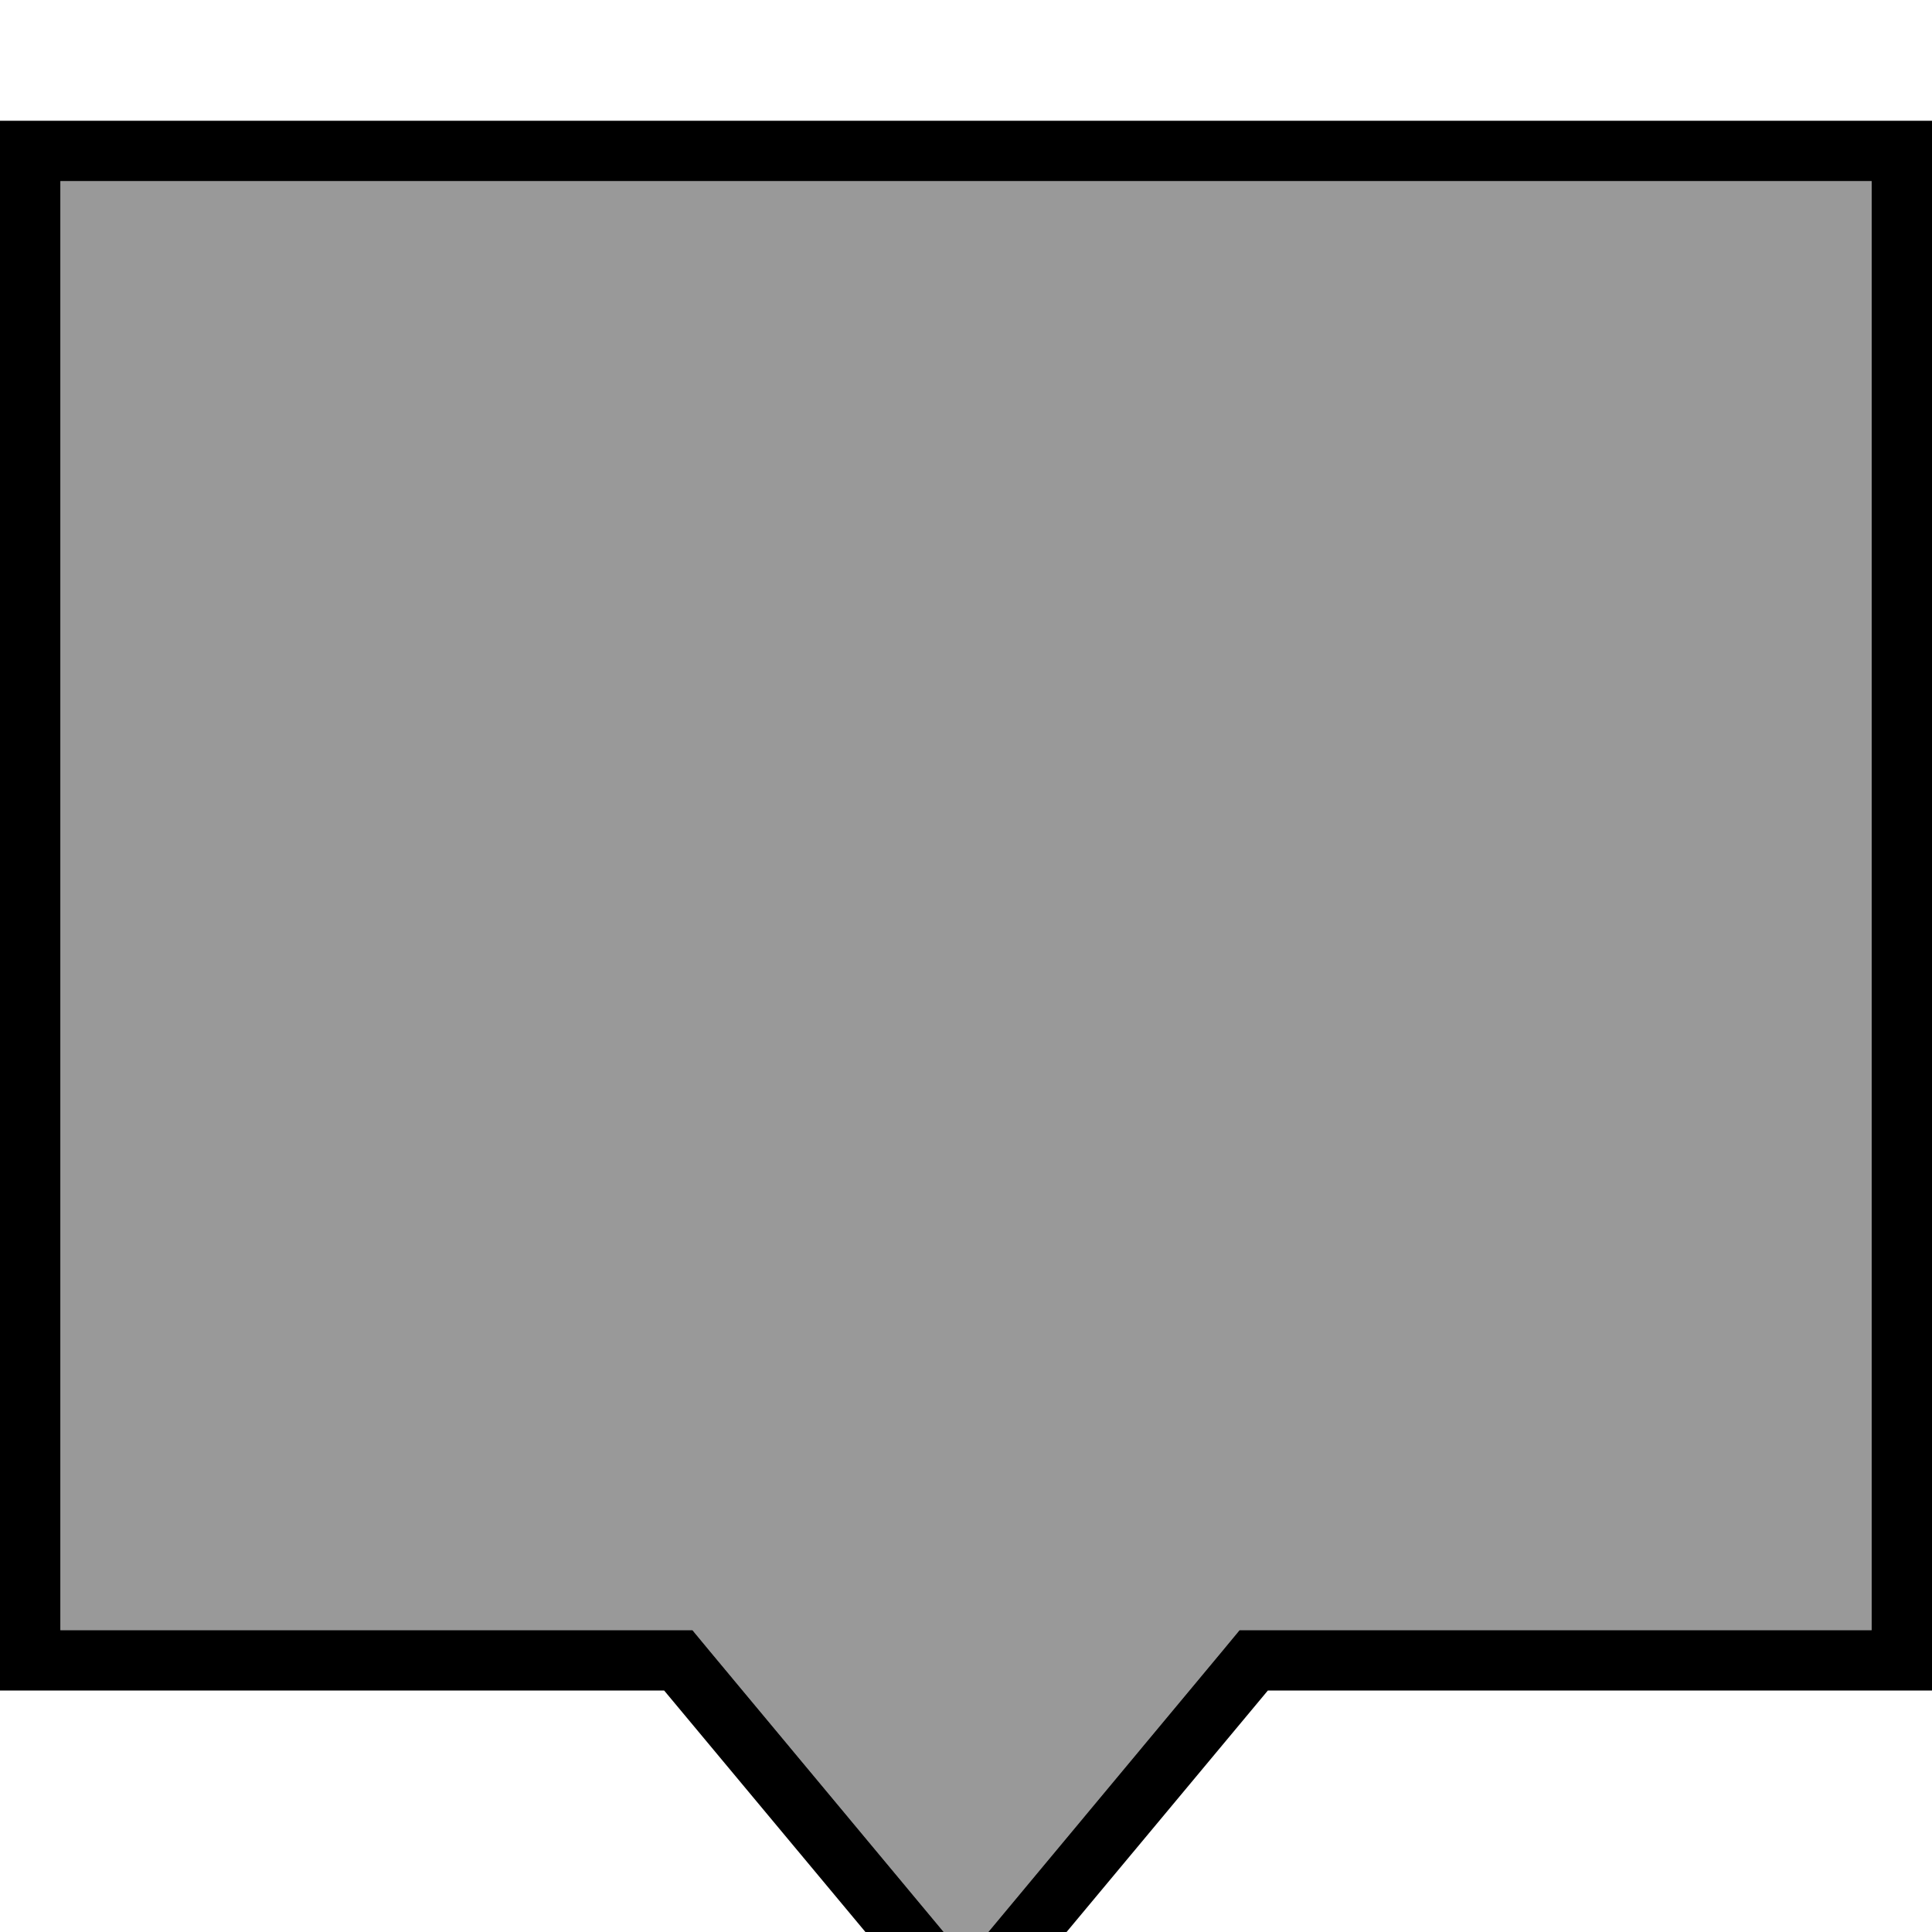 <svg xmlns="http://www.w3.org/2000/svg" viewBox="0 0 512 512"><!--! Font Awesome Pro 7.0.0 by @fontawesome - https://fontawesome.com License - https://fontawesome.com/license (Commercial License) Copyright 2025 Fonticons, Inc. --><path style="fill:currentColor;opacity:.4" d="M16 48l0 384 167.5 0 4.8 5.8 67.7 81.3 67.7-81.3 4.8-5.8 167.5 0 0-384-480 0z"/><path style="fill:currentColor;opacity:1" d="M183.5 432l4.8 5.8 67.7 81.3 67.7-81.3 4.8-5.8 167.5 0 0-384-480 0 0 384 167.5 0zM16 448l-16 0 0-416 512 0 0 416-176 0-69.6 83.5-10.4 12.5-10.4-12.5-69.6-83.5-160 0z"/></svg>
